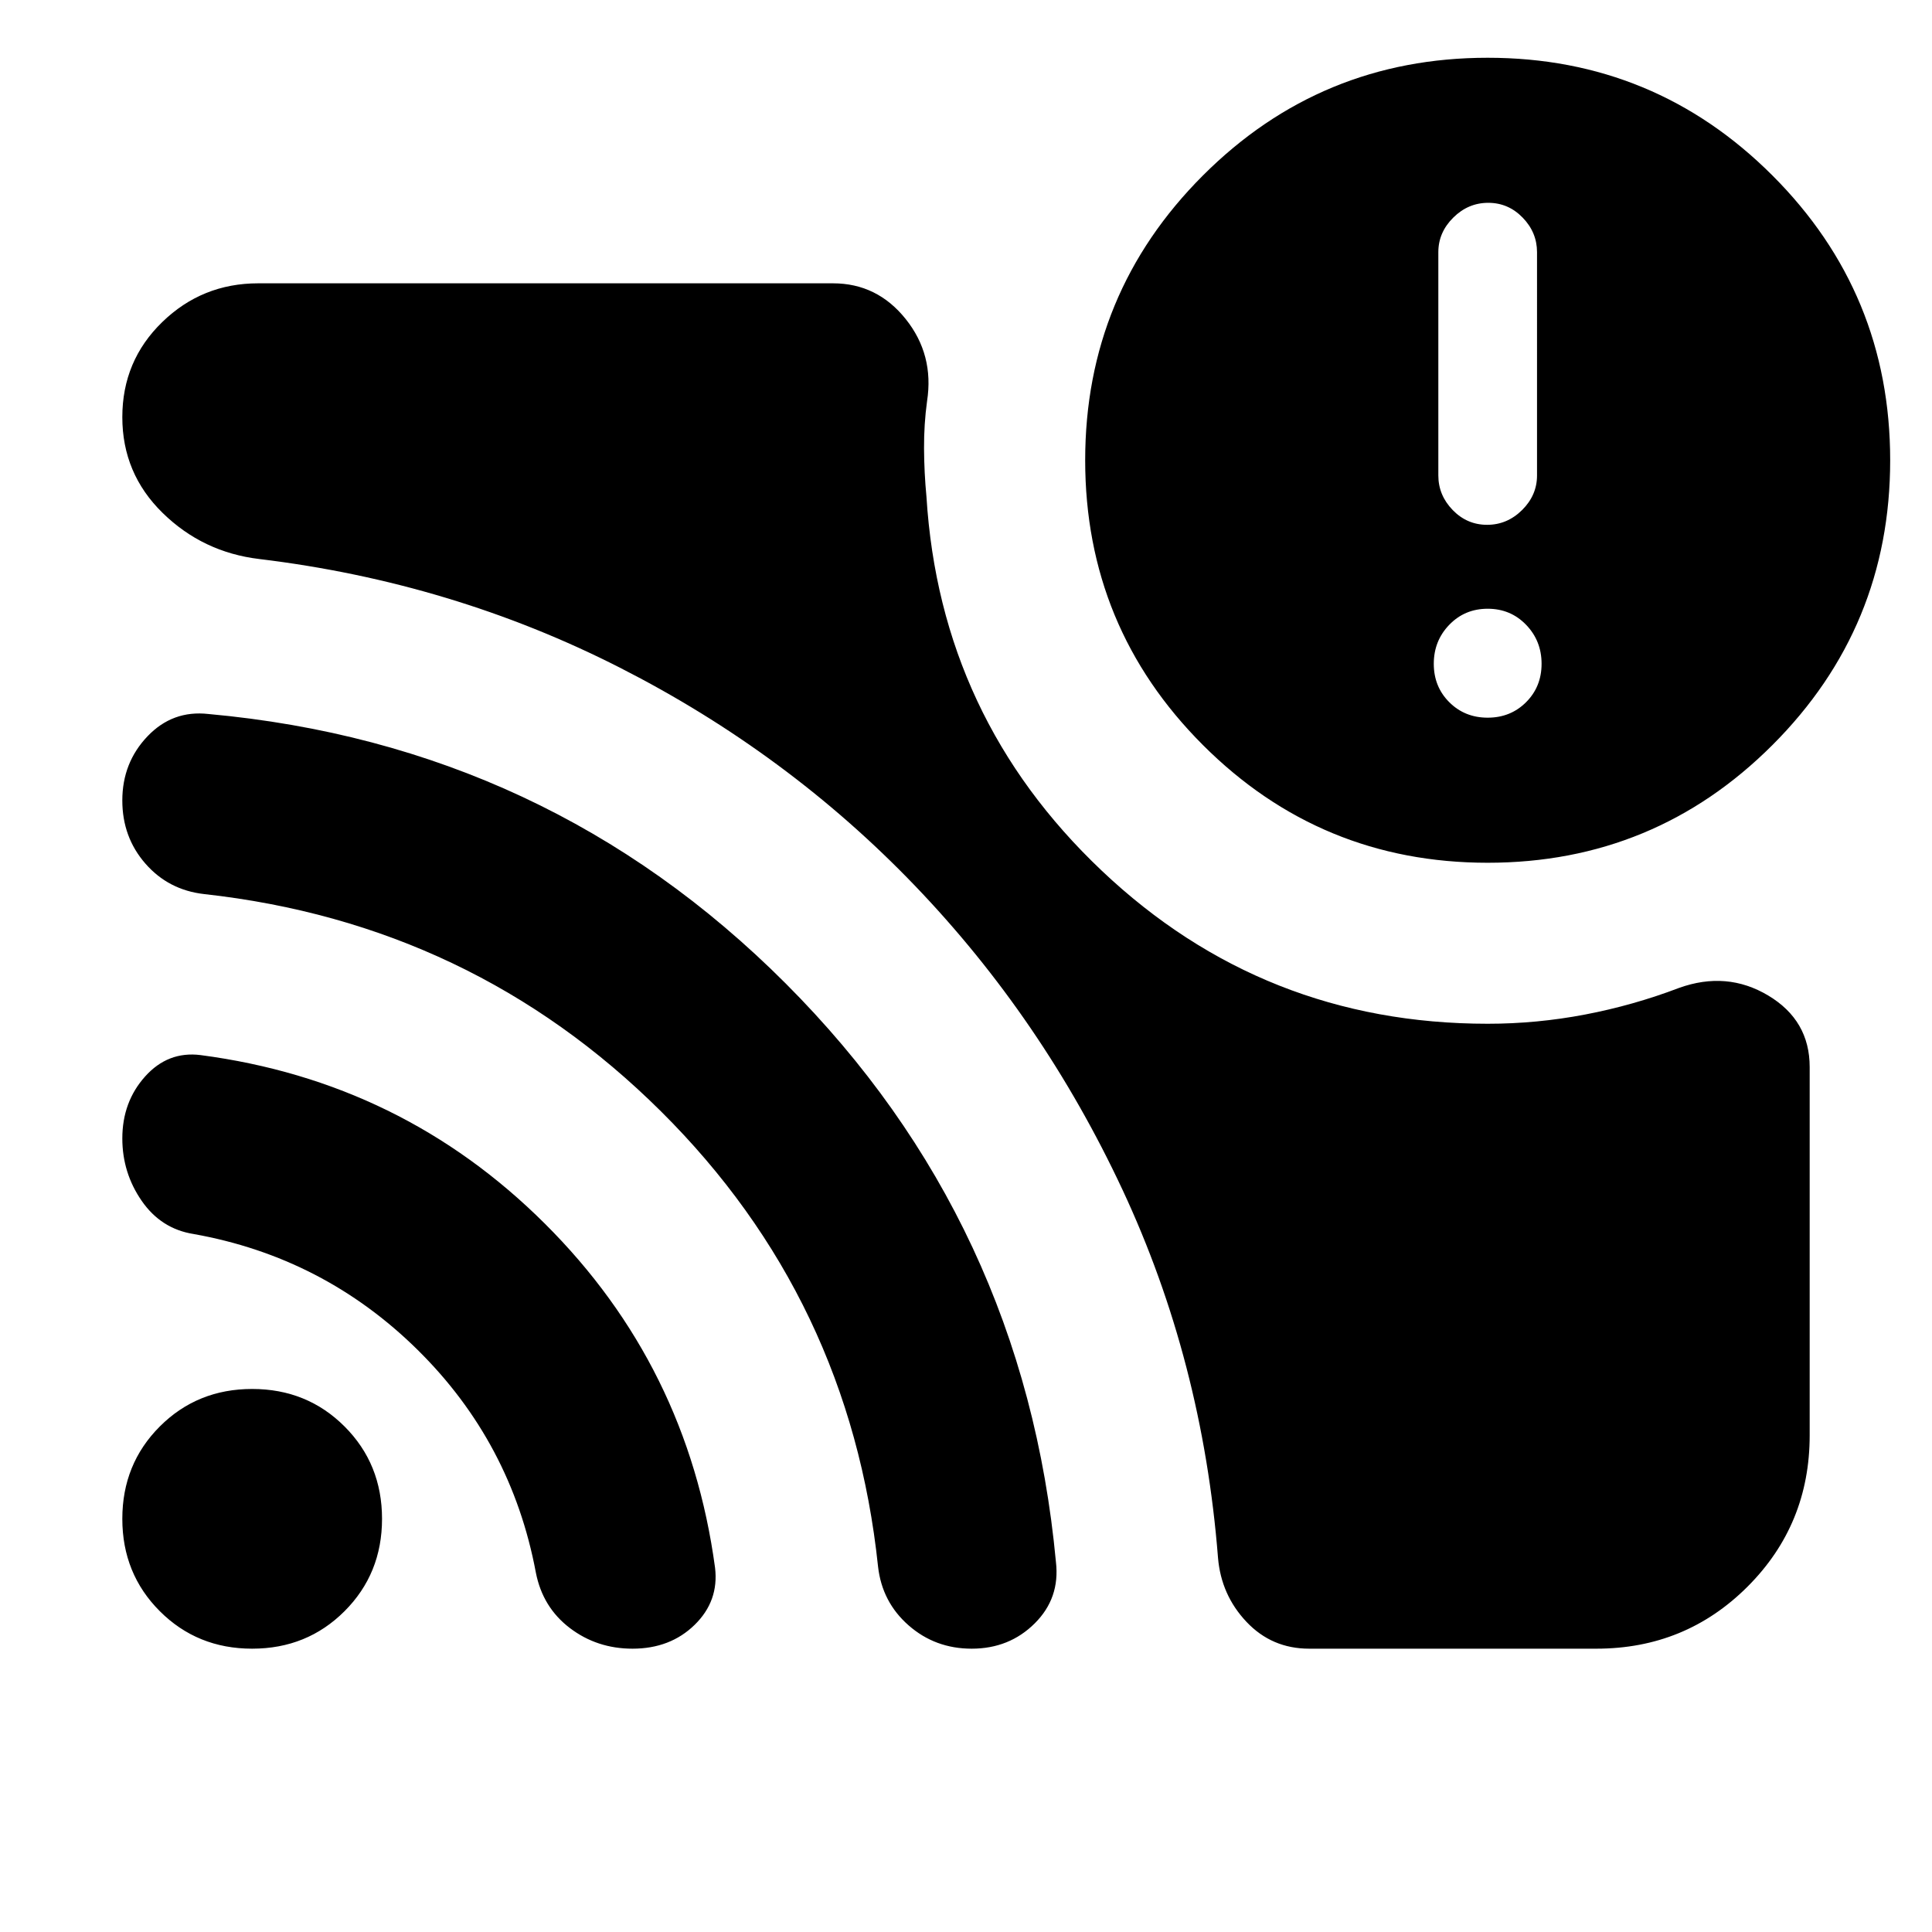 <svg xmlns="http://www.w3.org/2000/svg" height="24" viewBox="0 -960 960 960" width="24"><path d="M739.22-603.39q11.39 0 19.09-7.7 7.69-7.69 7.69-19.08 0-11.4-7.69-19.37-7.7-7.98-19.09-7.98t-19.09 7.98q-7.69 7.97-7.69 19.37 0 11.39 7.69 19.08 7.7 7.7 19.09 7.7Zm-.28-95.83q9.97 0 17.39-7.35 7.41-7.36 7.41-17.17V-834.7q0-9.81-7.13-17.16-7.13-7.36-17.11-7.36t-17.39 7.36q-7.41 7.35-7.41 17.16v110.96q0 9.81 7.13 17.17 7.13 7.35 17.11 7.35Zm.28 247.92q24.42 0 48.43-4.59 24-4.59 46.61-13.2 23.78-8.56 44.37 3.76 20.59 12.33 20.59 35.55v183q0 44.3-30.85 75.15-30.85 30.85-75.15 30.85h-142.7q-18.55 0-31.15-13.33-12.59-13.32-14.15-31.85-7.7-97.82-47.46-182.87Q518-453.87 454.67-519.85q-63.32-65.98-146.65-108.39-83.32-42.41-179.15-53.98-28.1-3.35-48.09-22.94-20-19.58-20-47.56 0-27.98 19.83-47.24t47.69-19.26h285.61q21.93 0 36.12 17.74 14.19 17.74 10.62 40.83-1.56 11.39-1.5 23.5.07 12.11 1.2 23.93 6.78 109.79 87.09 185.85 80.3 76.07 191.78 76.07Zm0-80q-83 0-141.5-58.5t-58.5-141.5q0-83 58.5-141.5t141.5-58.5q83 0 141.5 58.5t58.5 141.5q0 83-58.5 141.5t-141.5 58.5ZM125.3-140.78q-27.26 0-45.89-18.63T60.78-205.3q0-27.26 18.63-45.9 18.63-18.63 45.89-18.63t45.9 18.63q18.63 18.64 18.63 45.9 0 27.26-18.63 45.89-18.64 18.63-45.9 18.63Zm189 0q-17.65 0-31.16-10.27-13.5-10.27-16.88-27.56-12.13-64.69-58.8-110.7-46.67-46.01-111.29-57.52-16.13-2.56-25.76-16.47-9.63-13.92-9.63-31.01 0-18.17 11.33-30.8 11.32-12.63 27.5-10.63 100.22 13.13 171.17 83.81 70.96 70.67 84.52 170.89 2 16.56-10.13 28.41-12.13 11.85-30.87 11.85Zm168.53 0q-18.13 0-31.33-11.57-13.2-11.56-15.2-29.22-14-132.99-107.89-226.23-93.89-93.24-226.98-107.94-17.69-2-29.17-15.13t-11.48-31.39q0-18.73 12.48-31.84 12.48-13.12 30.3-11.12 168.35 15.26 286.87 133.93 118.52 118.67 134.26 287.45 2.09 17.93-10.54 30.49-12.64 12.57-31.32 12.57Z"/></svg>